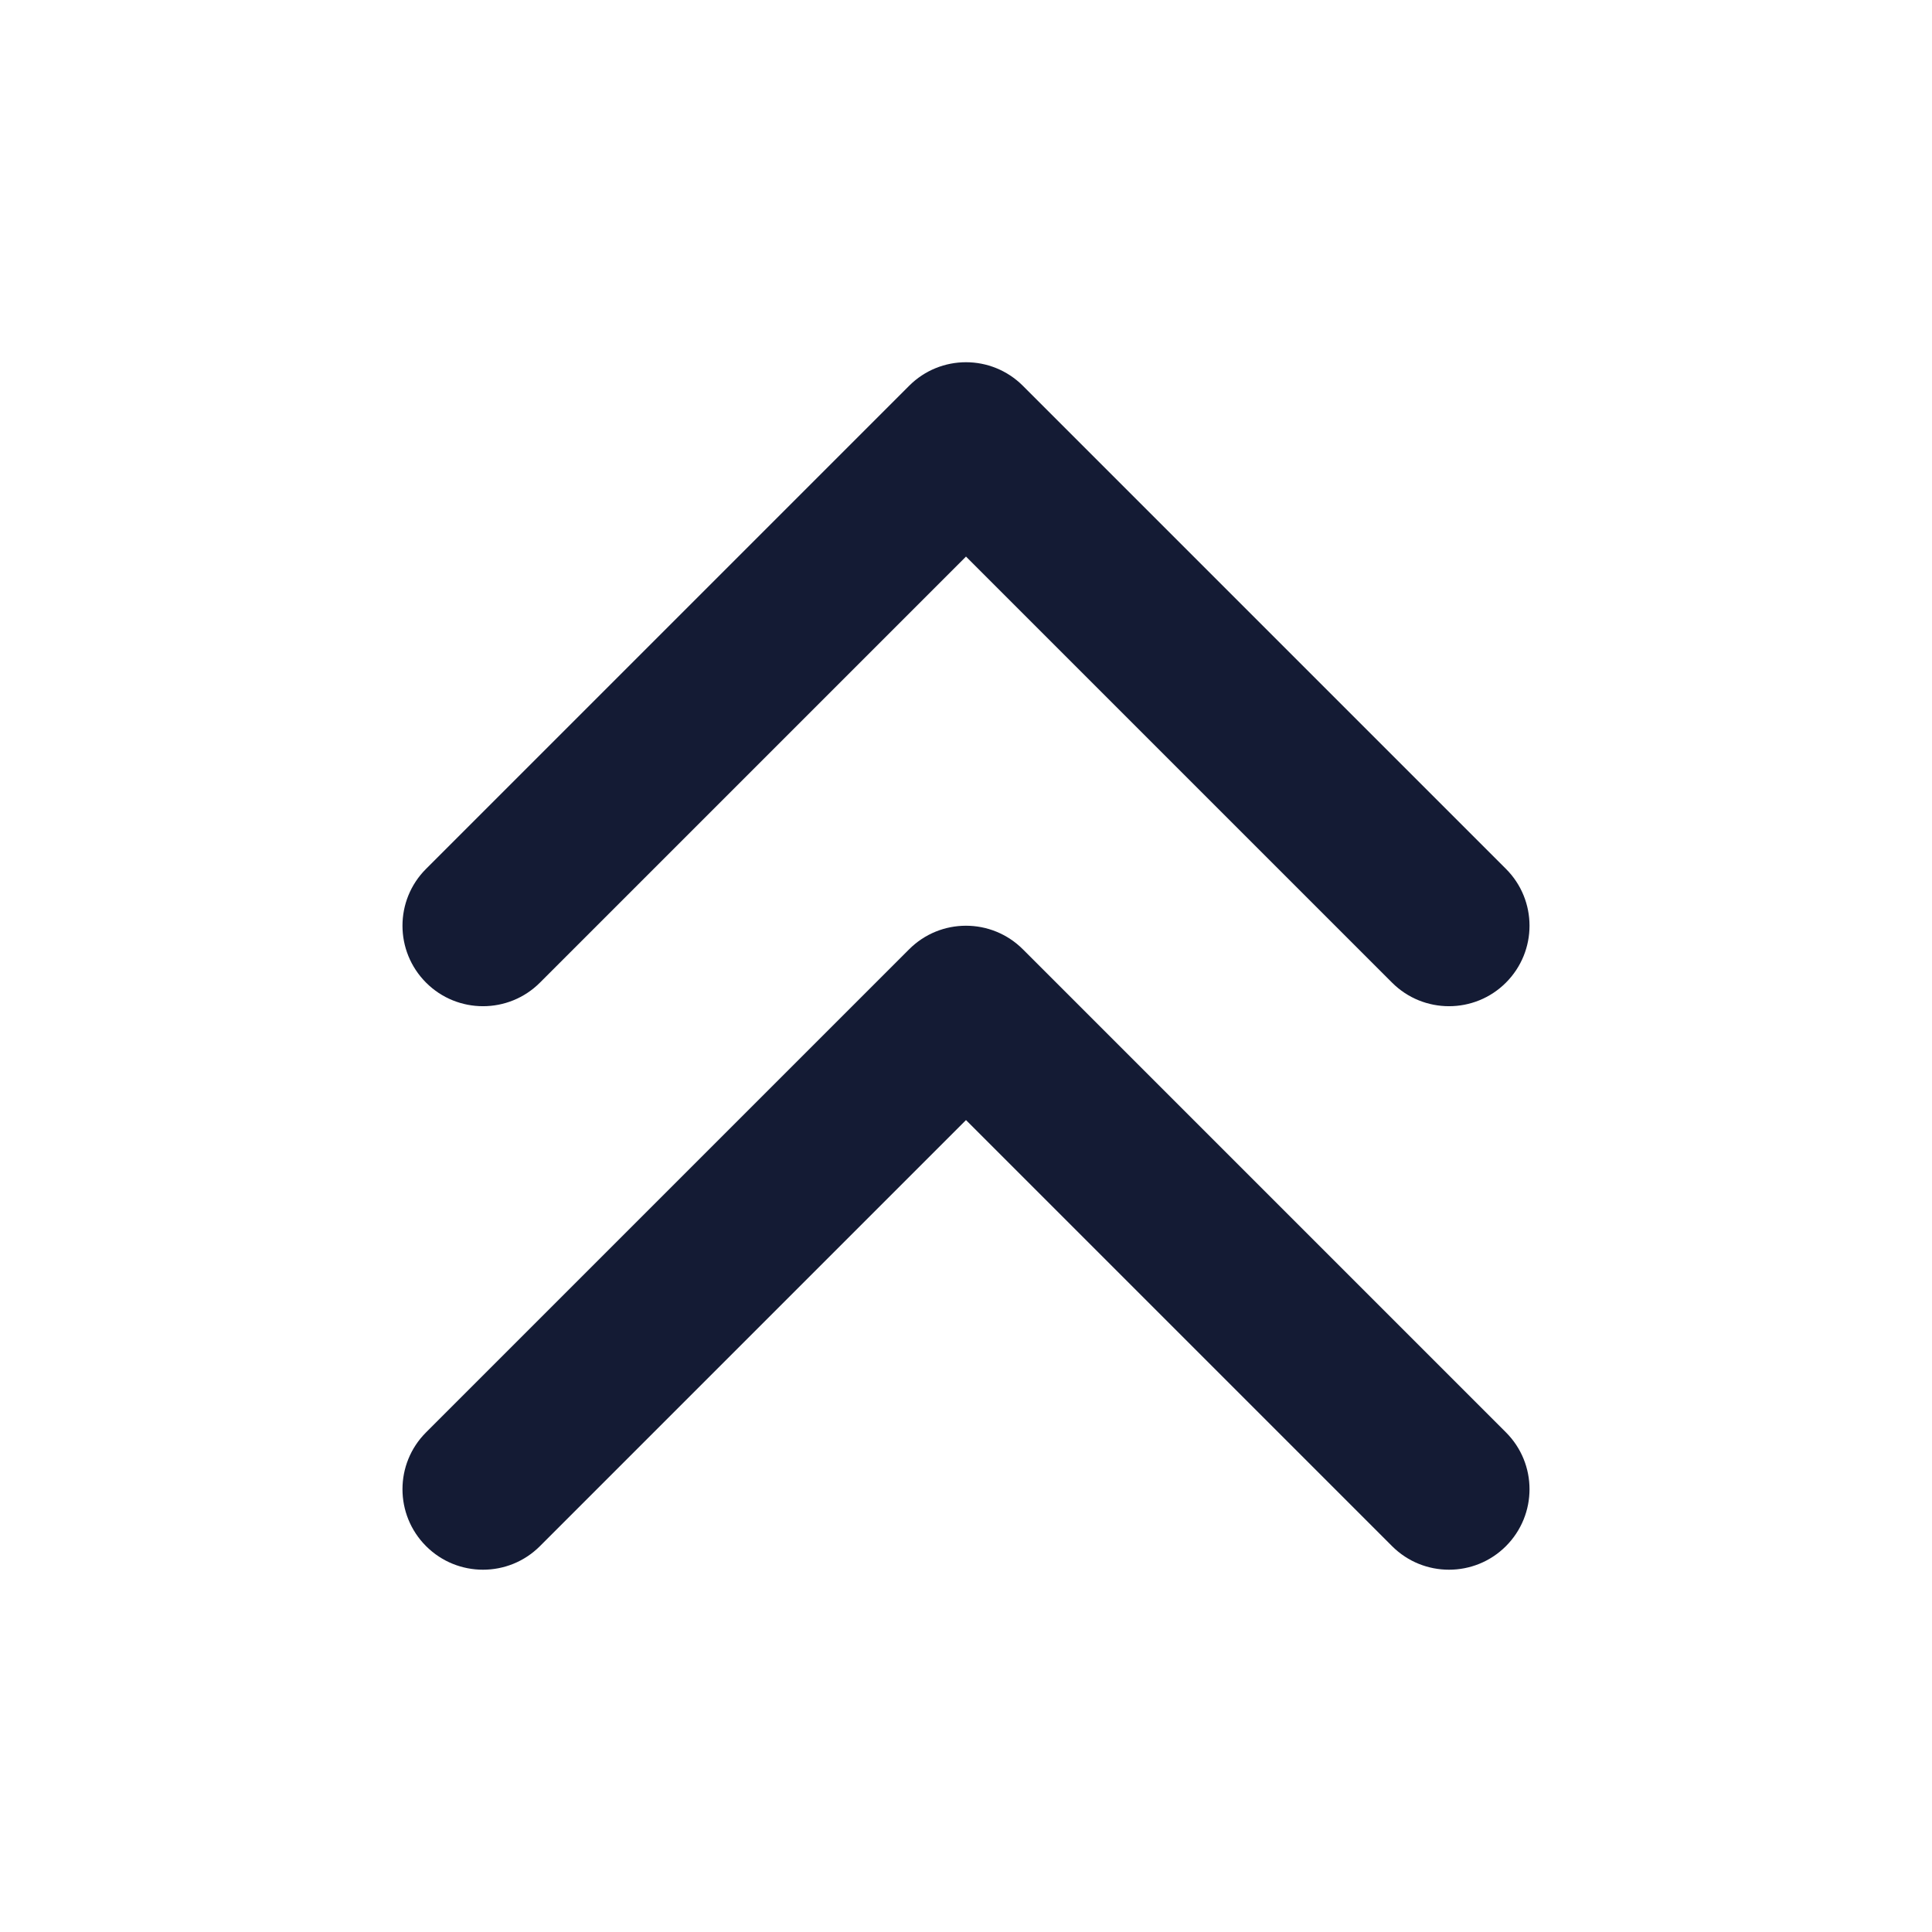 <svg width="24" height="24" viewBox="0 0 24 24" fill="none" xmlns="http://www.w3.org/2000/svg">
<path fill-rule="evenodd" clip-rule="evenodd" d="M11.293 4.793C11.683 4.402 12.316 4.402 12.707 4.793L18.707 10.793C19.098 11.183 19.098 11.816 18.707 12.207C18.317 12.597 17.683 12.597 17.293 12.207L12 6.914L6.707 12.207C6.317 12.597 5.683 12.597 5.293 12.207C4.902 11.816 4.902 11.183 5.293 10.793L11.293 4.793Z" fill="#141B34"/>
<path fill-rule="evenodd" clip-rule="evenodd" d="M11.293 11.793C11.683 11.402 12.316 11.402 12.707 11.793L18.707 17.793C19.098 18.183 19.098 18.816 18.707 19.207C18.317 19.597 17.683 19.597 17.293 19.207L12 13.914L6.707 19.207C6.317 19.597 5.683 19.597 5.293 19.207C4.902 18.816 4.902 18.183 5.293 17.793L11.293 11.793Z" fill="#141B34"/>
</svg>
